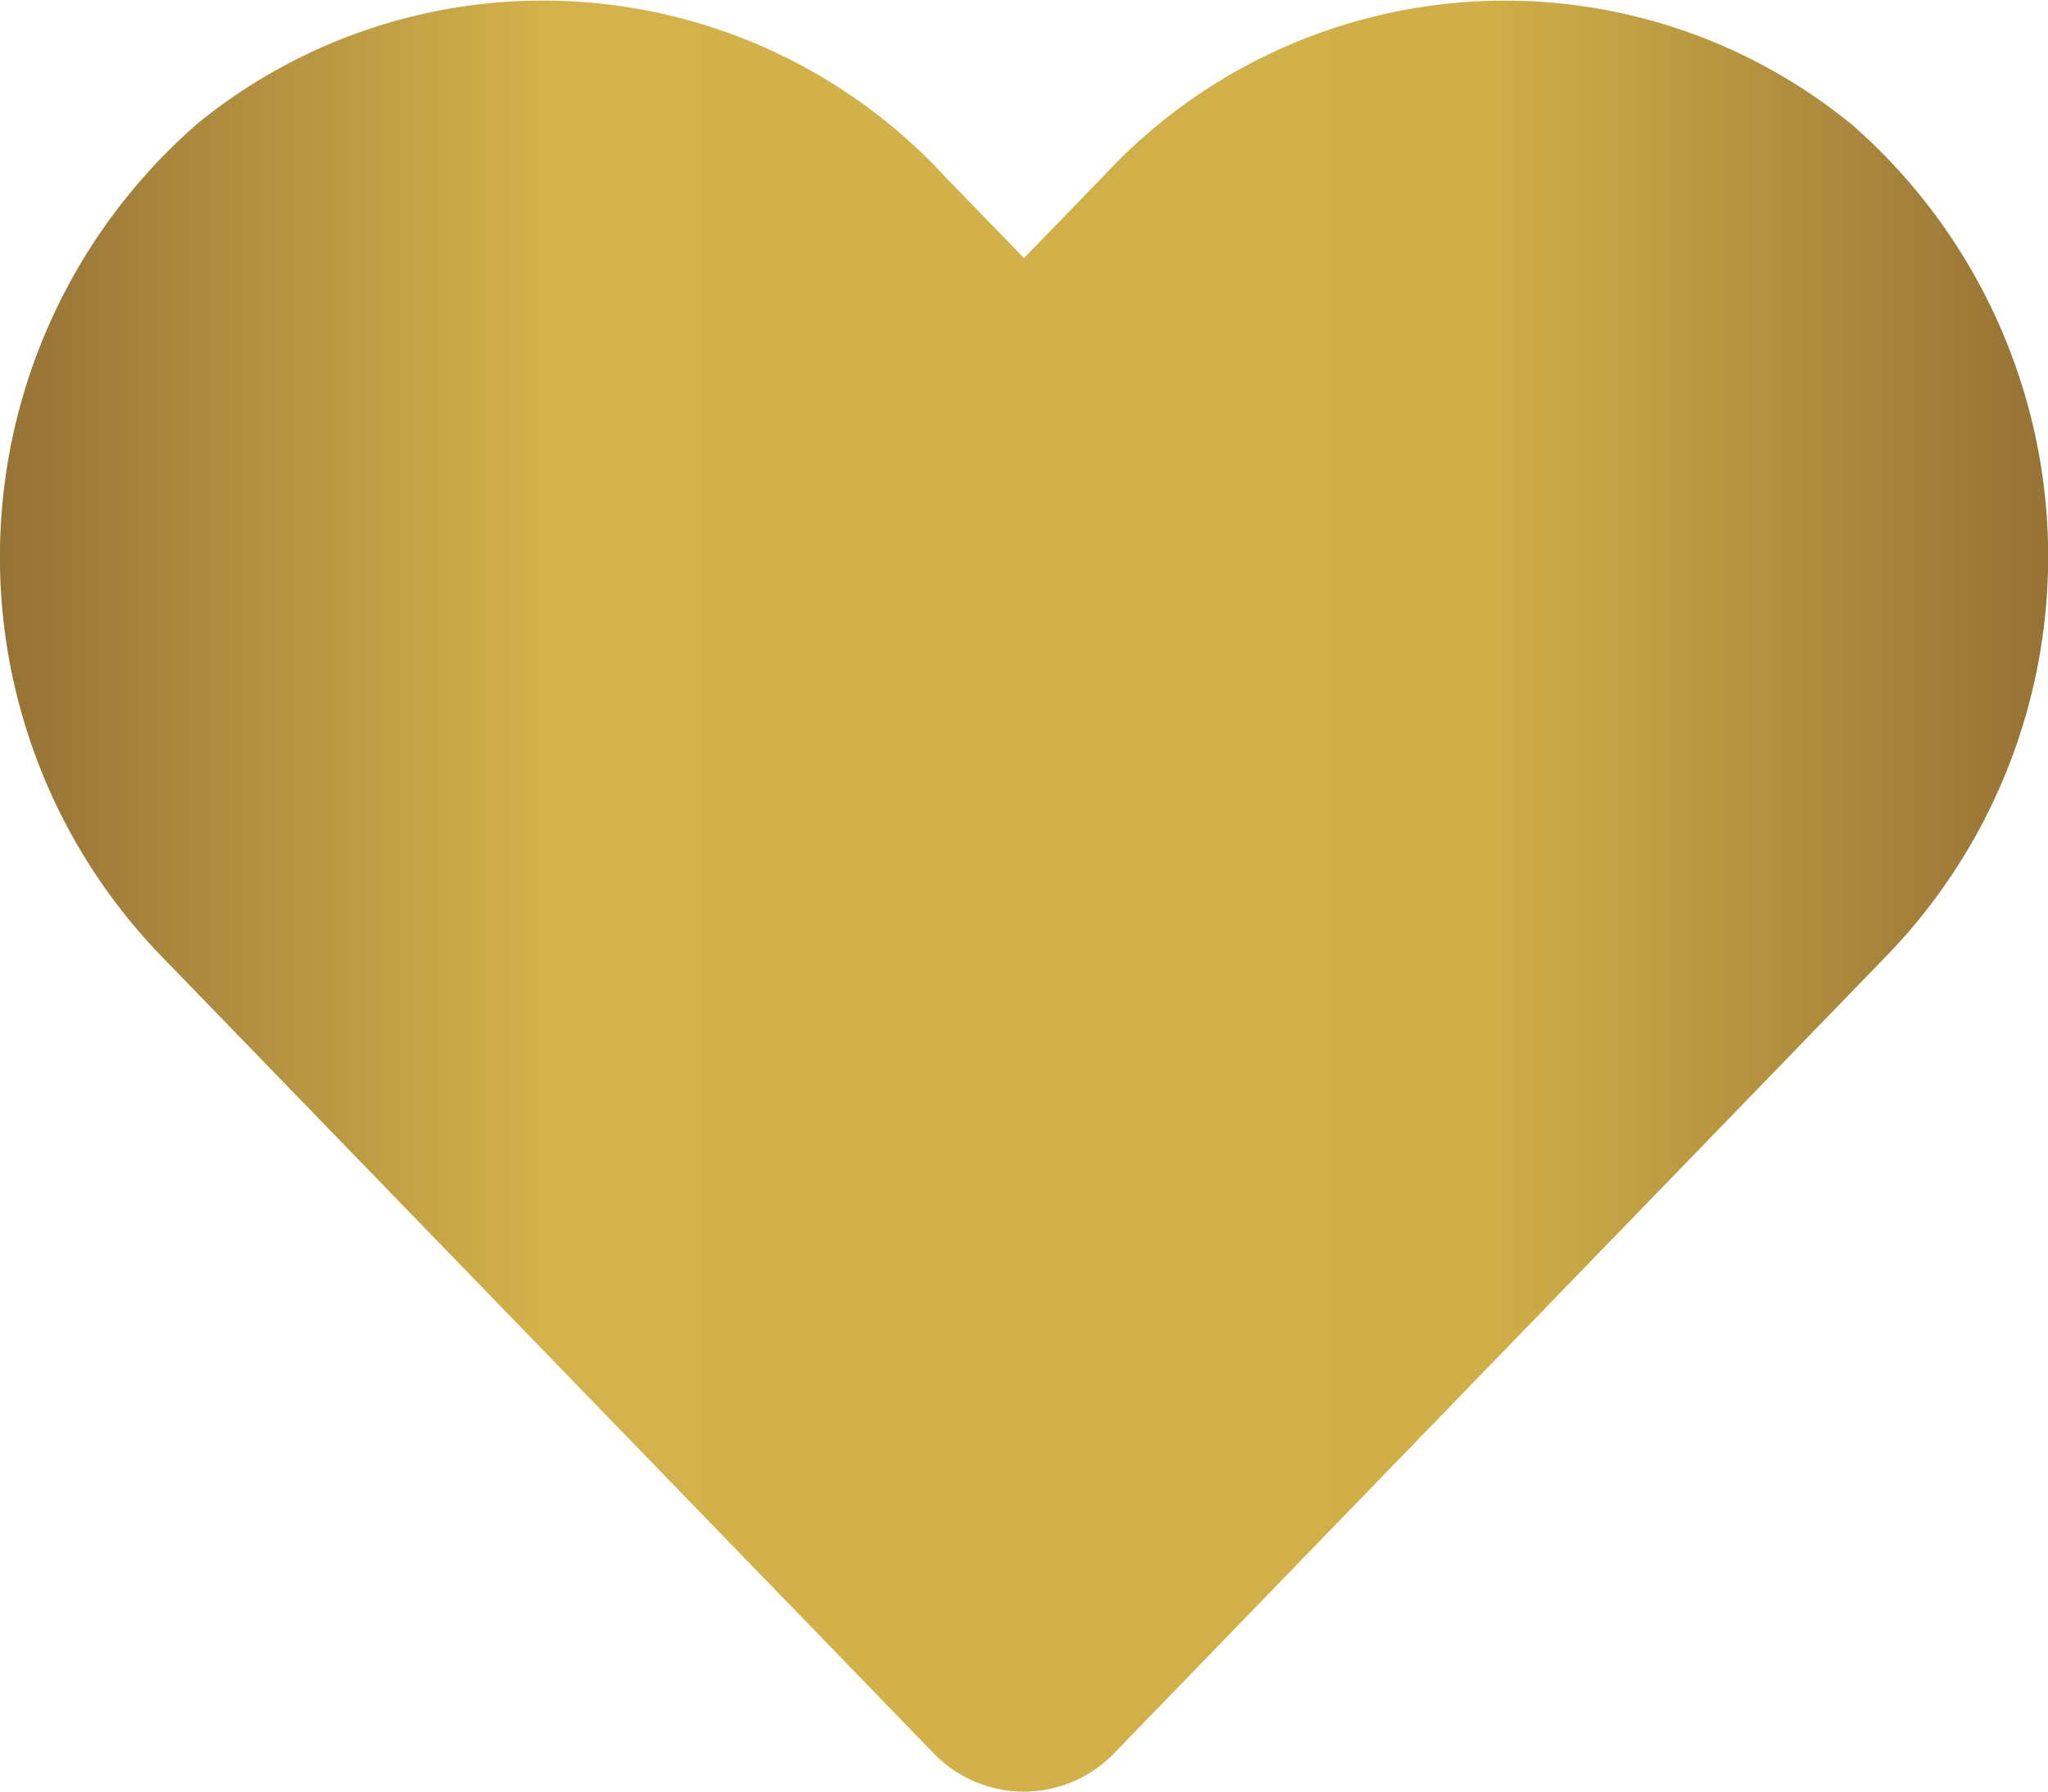 <svg xmlns="http://www.w3.org/2000/svg" xmlns:xlink="http://www.w3.org/1999/xlink" width="16.566" height="14.496" viewBox="0 0 16.566 14.496">
  <defs>
    <linearGradient id="linear-gradient" y1="0.5" x2="1" y2="0.5" gradientUnits="objectBoundingBox">
      <stop offset="0" stop-color="#957135"/>
      <stop offset="0.267" stop-color="#d3b24b"/>
      <stop offset="0.726" stop-color="#d0af48"/>
      <stop offset="1" stop-color="#957135"/>
    </linearGradient>
  </defs>
  <path id="Icon_awesome-heart" data-name="Icon awesome-heart" d="M14.957,3.239a4.425,4.425,0,0,0-6.038.44l-.637.657-.637-.657a4.424,4.424,0,0,0-6.038-.44,4.646,4.646,0,0,0-.32,6.727L7.548,16.43a1.014,1.014,0,0,0,1.466,0l6.261-6.465a4.643,4.643,0,0,0-.317-6.727Z" transform="translate(0.001 -2.248)" fill="url(#linear-gradient)"/>
</svg>
